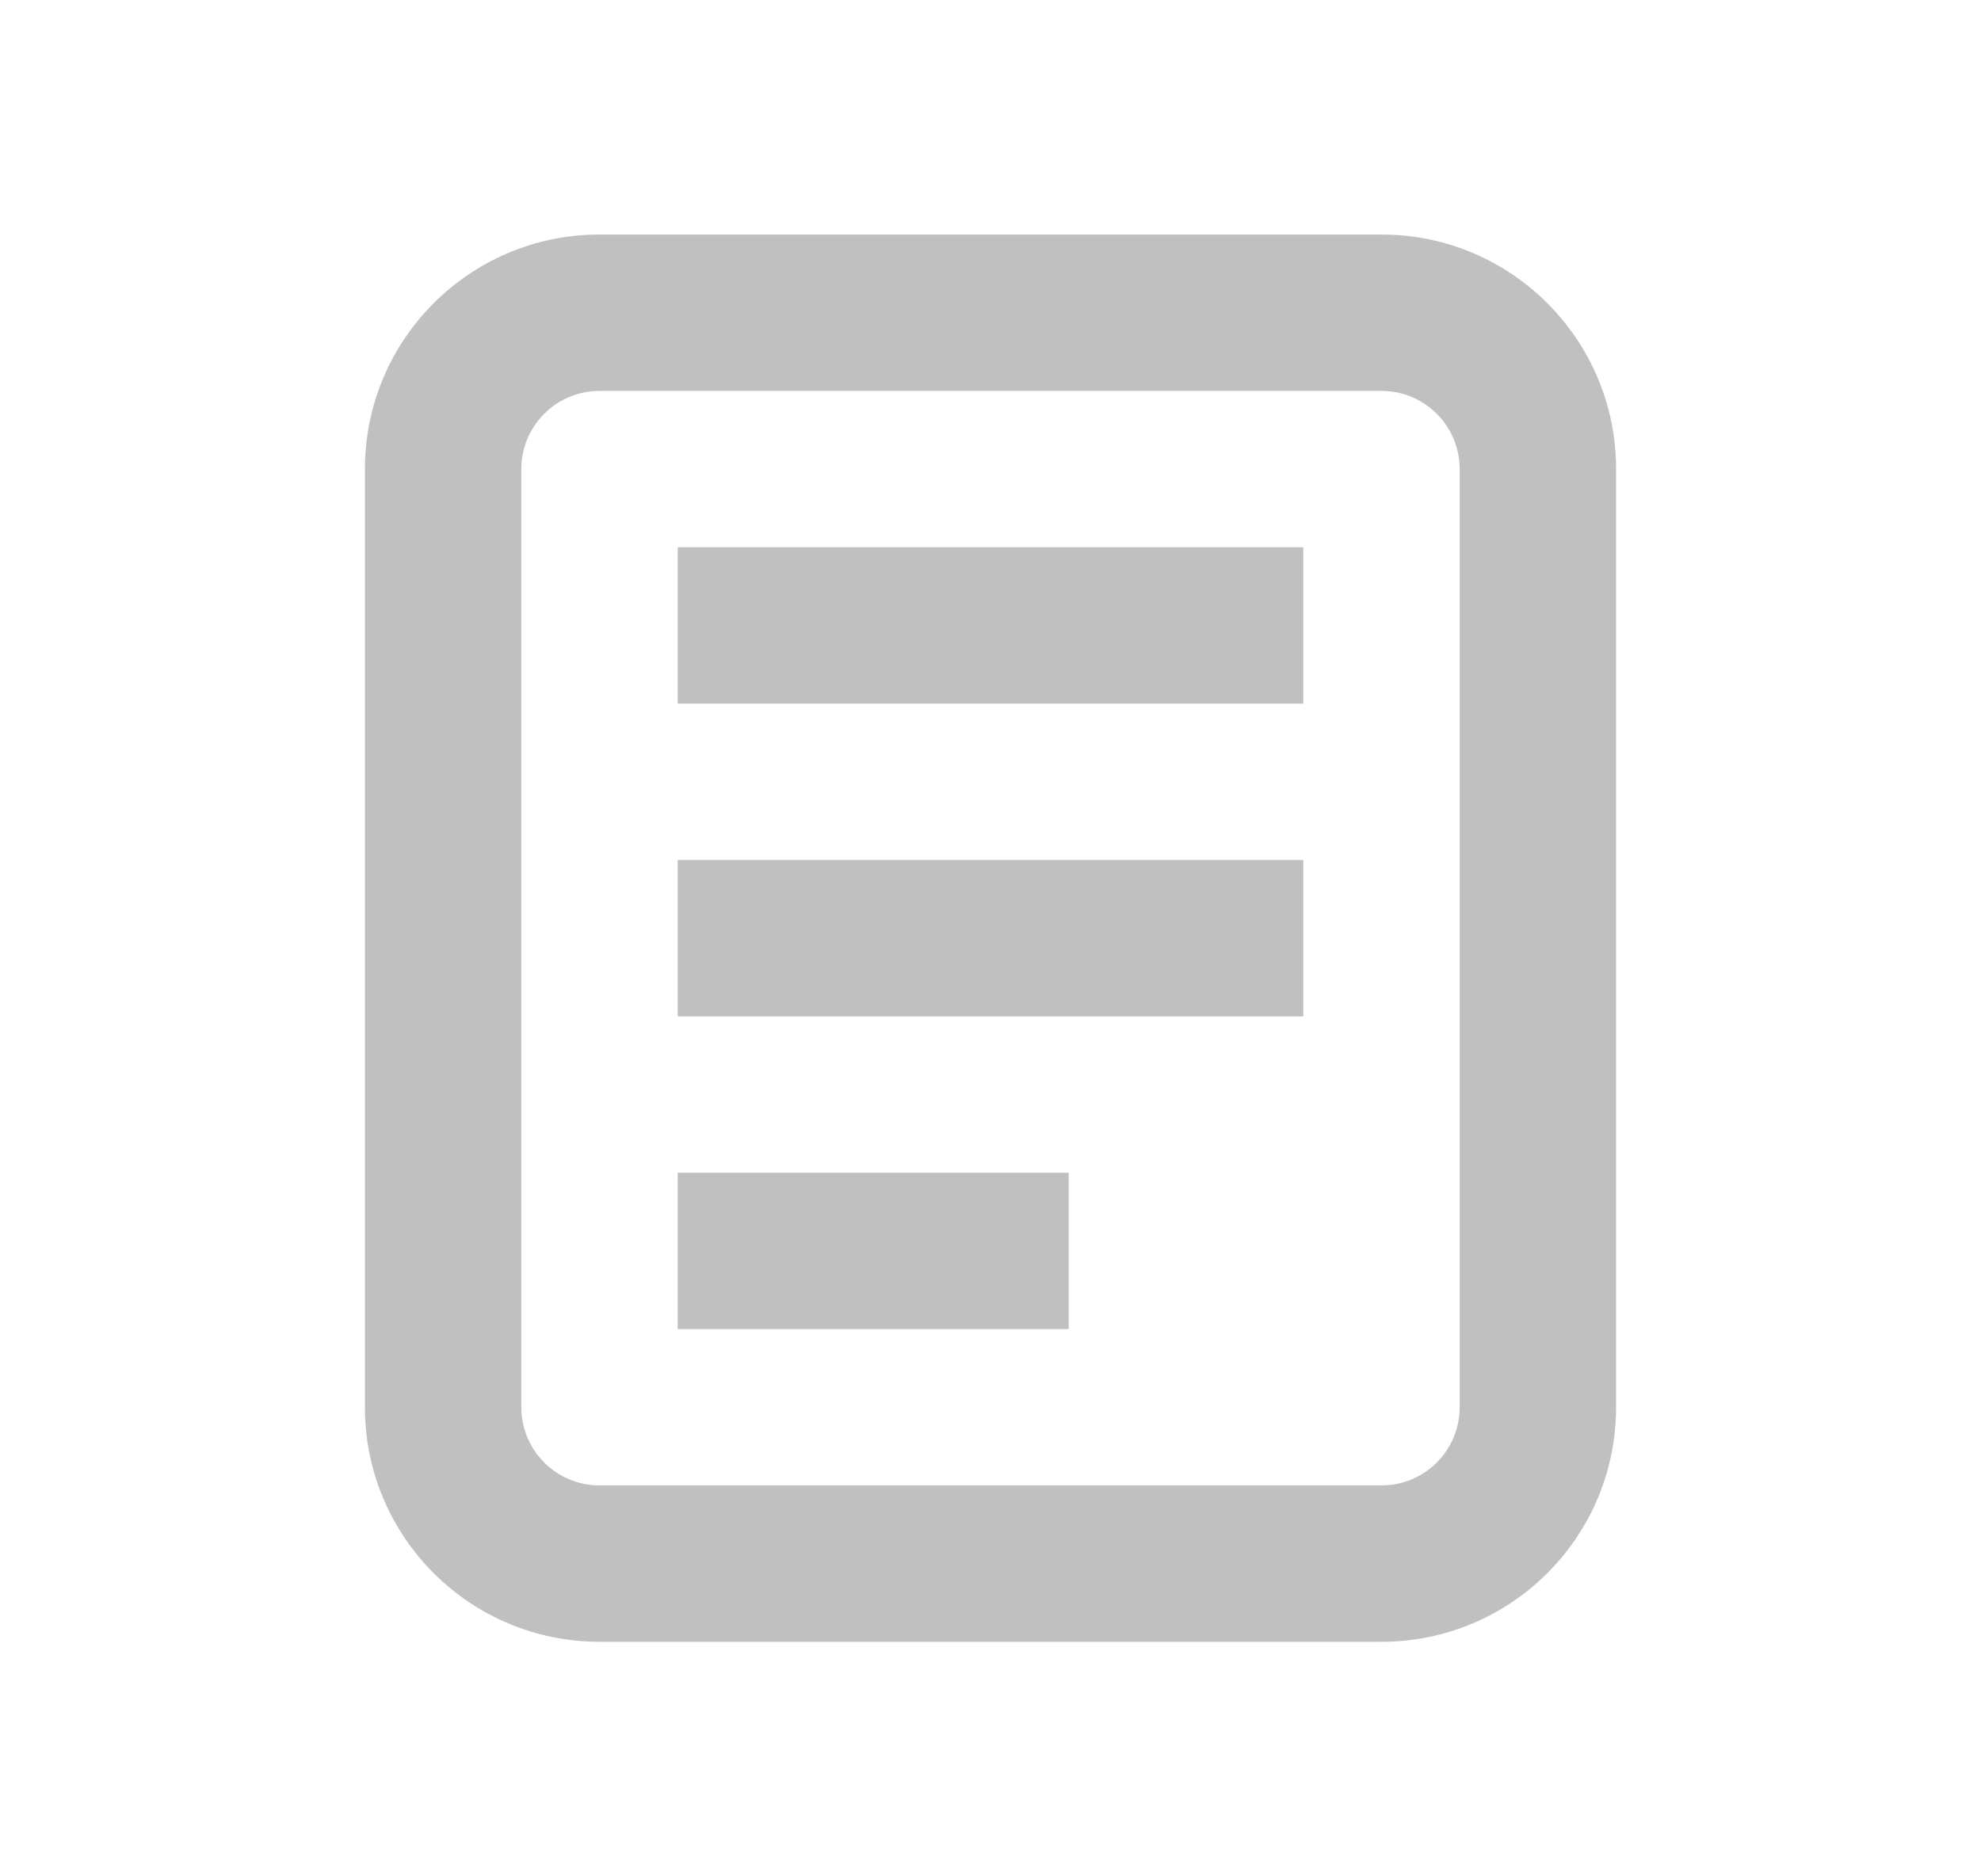 <svg
  width="19"
  height="18"
  viewBox="0 0 24 24"
  fill="none"
  color="#c0c0c0"
  xmlns="http://www.w3.org/2000/svg"
>
  <path
    fill-rule="evenodd"
    clip-rule="evenodd"
    d="M17 5H7C6.448 5 6 5.448 6 6V18C6 18.552 6.448 19 7 19H17C17.552 19 18 18.552 18 18V6C18 5.448 17.552 5 17 5ZM7 3C5.343 3 4 4.343 4 6V18C4 19.657 5.343 21 7 21H17C18.657 21 20 19.657 20 18V6C20 4.343 18.657 3 17 3H7Z"
    fill="currentColor"
  />
  <path d="M8 7H16V9H8V7Z" fill="currentColor" />
  <path d="M8 11H16V13H8V11Z" fill="currentColor" />
  <path d="M8 15H13V17H8V15Z" fill="currentColor" />
</svg>